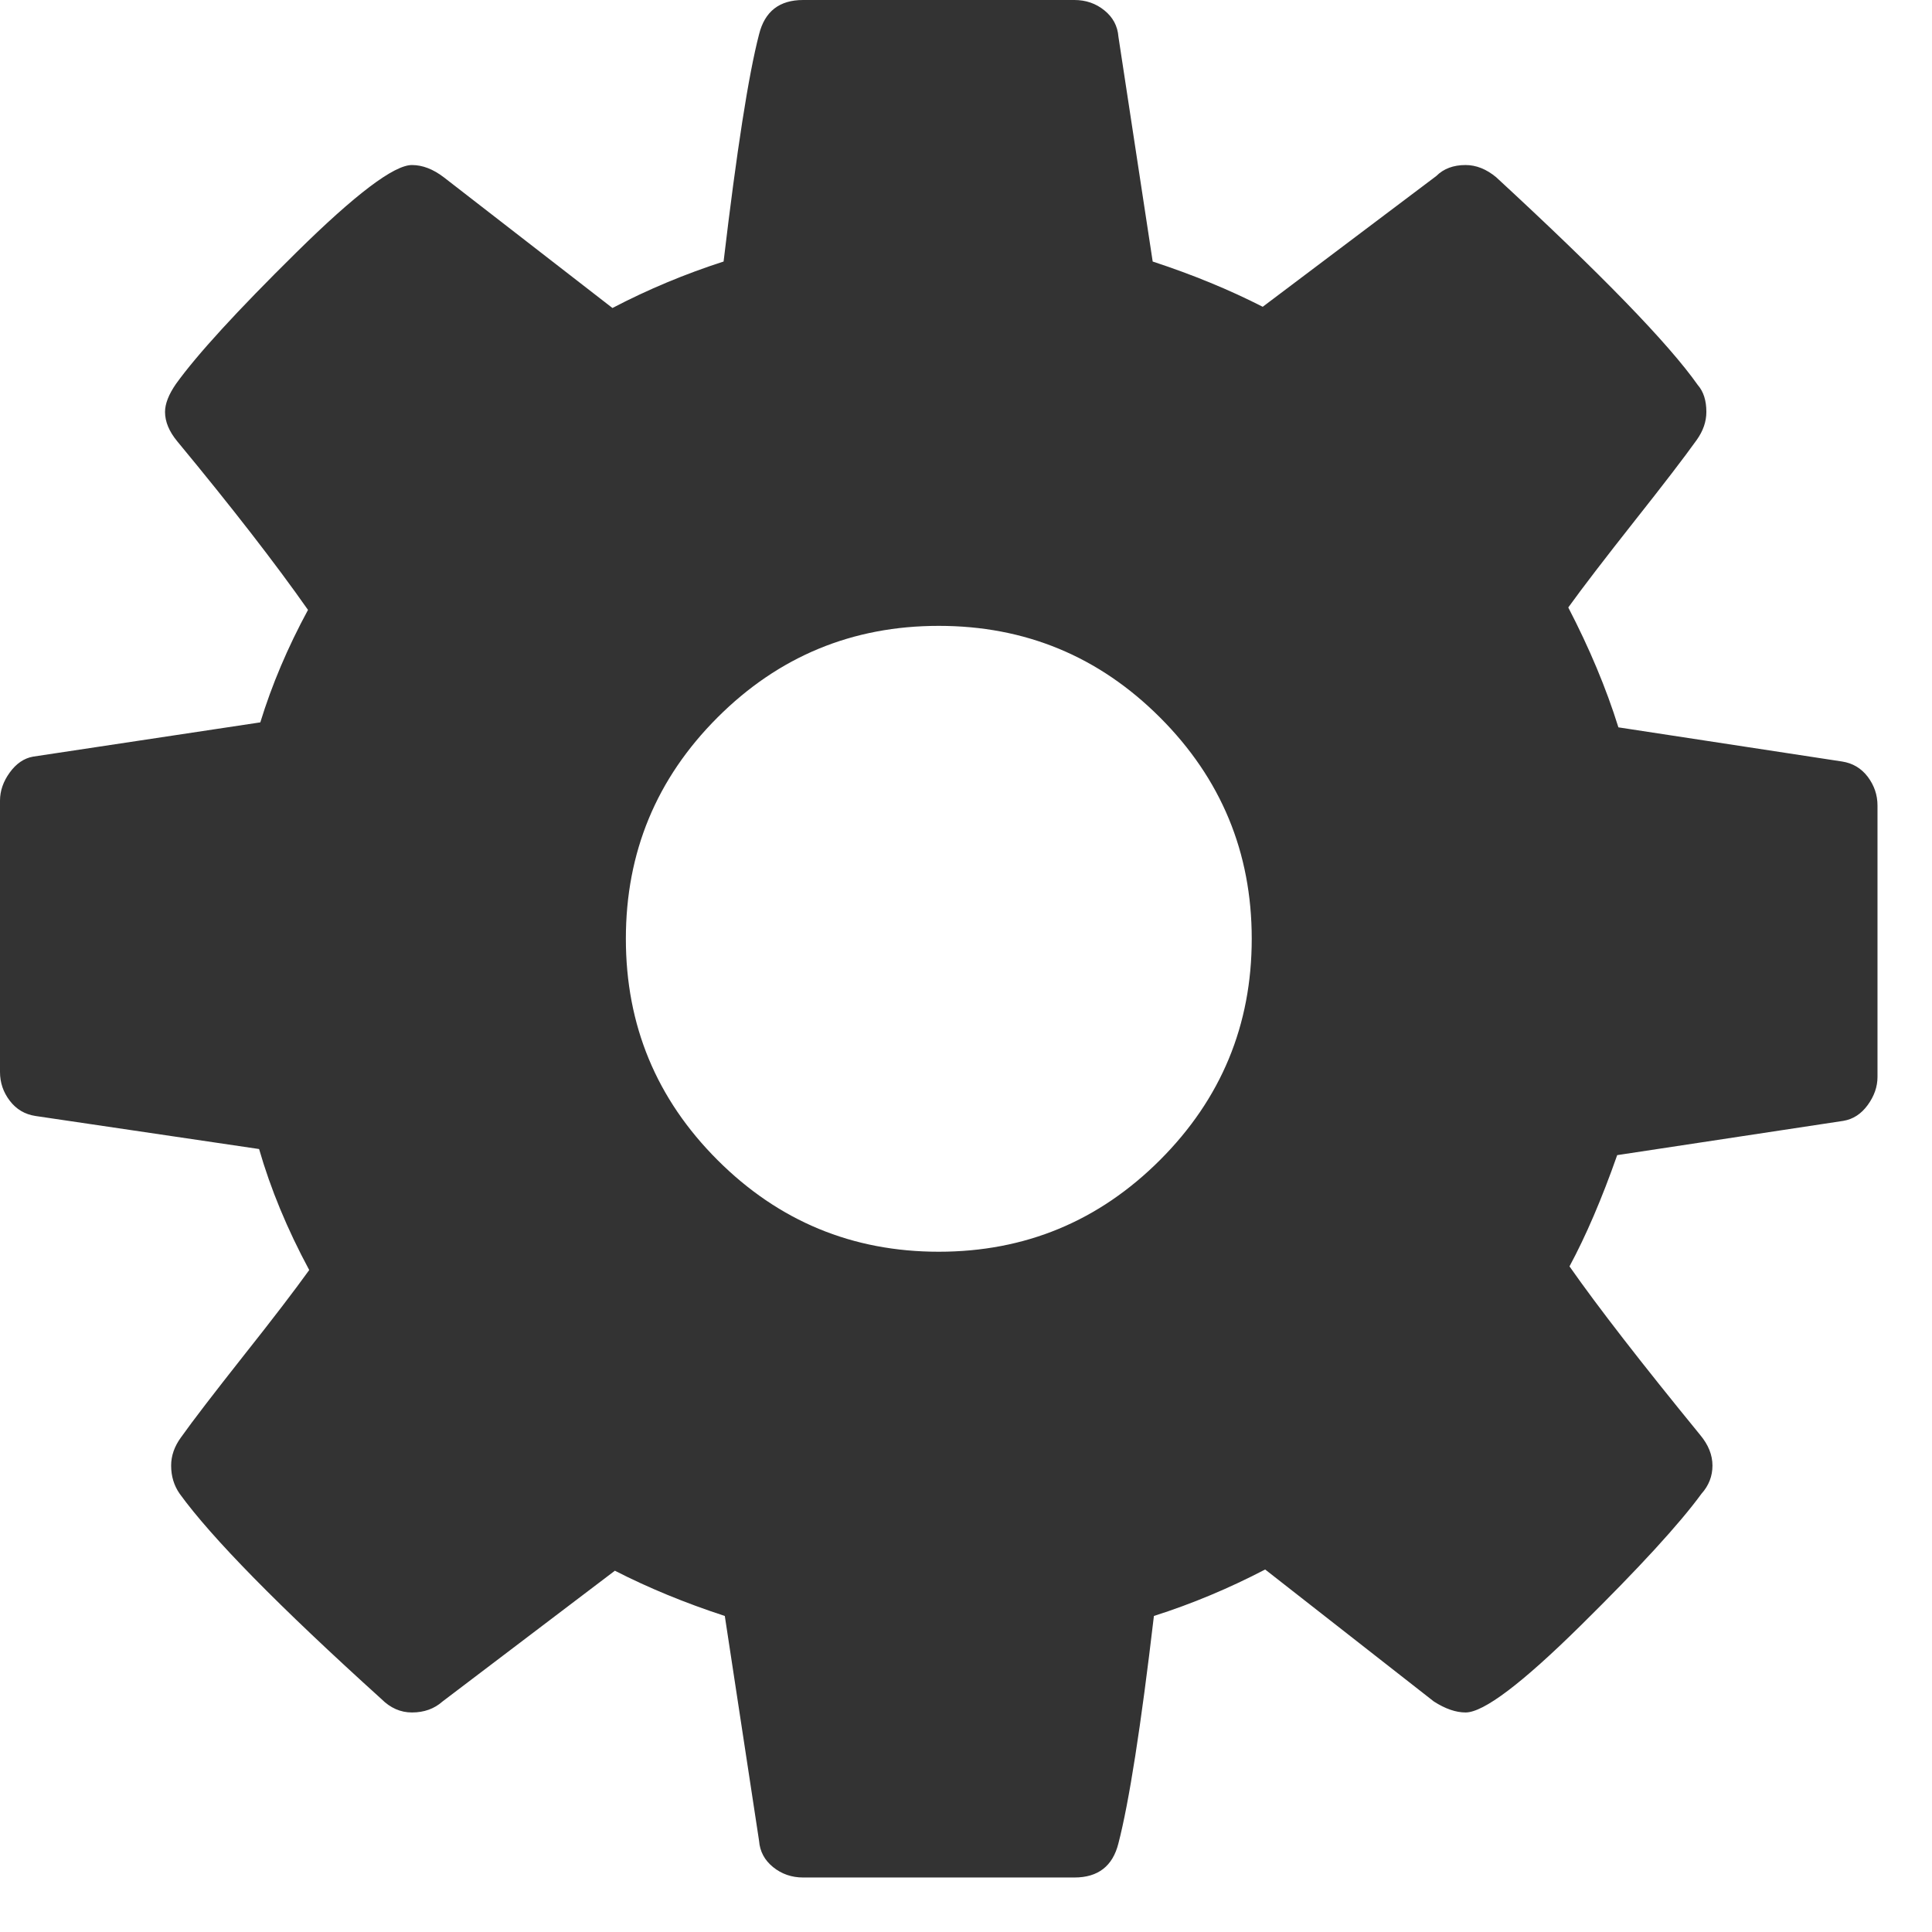 <svg width="19px" height="19px" viewBox="0 0 19 19" version="1.1" xmlns="http://www.w3.org/2000/svg" xmlns:xlink="http://www.w3.org/1999/xlink">
    <!-- Generator: Sketch 51.3 (57544) - http://www.bohemiancoding.com/sketch -->
    <title>new-style-cog-icon</title>
    <desc>Created with Sketch.</desc>
    <defs/>
    <g id="Shop-page" stroke="none" stroke-width="1" fill="none" fill-rule="evenodd">
        <g id="list-view" transform="translate(-1235, -83)" fill="#333333">
            <g id="Header">
                <path d="M1247.31,92.232 C1247.31,91.383 1247.009,90.657 1246.408,90.056 C1245.807,89.455 1245.082,89.155 1244.232,89.155 C1243.383,89.155 1242.657,89.455 1242.056,90.056 C1241.455,90.657 1241.155,91.383 1241.155,92.232 C1241.155,93.082 1241.455,93.807 1242.056,94.408 C1242.657,95.009 1243.383,95.31 1244.232,95.31 C1245.082,95.31 1245.807,95.009 1246.408,94.408 C1247.009,93.807 1247.31,93.082 1247.31,92.232 Z M1253.464,90.922 L1253.464,93.591 C1253.464,93.687 1253.432,93.779 1253.368,93.867 C1253.304,93.955 1253.224,94.007 1253.128,94.023 L1250.904,94.36 C1250.752,94.793 1250.595,95.157 1250.435,95.454 C1250.715,95.854 1251.144,96.407 1251.721,97.113 C1251.801,97.209 1251.841,97.309 1251.841,97.413 C1251.841,97.517 1251.805,97.61 1251.733,97.69 C1251.517,97.986 1251.12,98.419 1250.543,98.988 C1249.966,99.557 1249.59,99.841 1249.413,99.841 C1249.317,99.841 1249.213,99.805 1249.101,99.733 L1247.442,98.435 C1247.089,98.619 1246.725,98.772 1246.348,98.892 C1246.22,99.982 1246.103,100.727 1245.999,101.128 C1245.943,101.352 1245.799,101.464 1245.566,101.464 L1242.898,101.464 C1242.786,101.464 1242.687,101.43 1242.603,101.362 C1242.519,101.294 1242.473,101.208 1242.465,101.104 L1242.128,98.892 C1241.736,98.764 1241.375,98.615 1241.047,98.447 L1239.352,99.733 C1239.271,99.805 1239.171,99.841 1239.051,99.841 C1238.939,99.841 1238.839,99.797 1238.751,99.709 C1237.741,98.796 1237.08,98.122 1236.767,97.69 C1236.711,97.61 1236.683,97.517 1236.683,97.413 C1236.683,97.317 1236.715,97.225 1236.779,97.137 C1236.899,96.968 1237.104,96.702 1237.392,96.337 C1237.681,95.973 1237.897,95.69 1238.041,95.49 C1237.825,95.089 1237.661,94.692 1237.548,94.3 L1235.349,93.975 C1235.244,93.959 1235.16,93.909 1235.096,93.825 C1235.032,93.741 1235,93.647 1235,93.542 L1235,90.874 C1235,90.778 1235.032,90.685 1235.096,90.597 C1235.16,90.509 1235.236,90.457 1235.325,90.441 L1237.56,90.104 C1237.673,89.736 1237.829,89.367 1238.029,88.998 C1237.709,88.542 1237.28,87.989 1236.743,87.34 C1236.663,87.243 1236.623,87.147 1236.623,87.051 C1236.623,86.971 1236.659,86.879 1236.731,86.775 C1236.939,86.486 1237.334,86.055 1237.915,85.482 C1238.496,84.909 1238.875,84.623 1239.051,84.623 C1239.155,84.623 1239.259,84.663 1239.364,84.743 L1241.023,86.029 C1241.375,85.845 1241.74,85.693 1242.116,85.572 C1242.245,84.483 1242.361,83.737 1242.465,83.337 C1242.521,83.112 1242.665,83 1242.898,83 L1245.566,83 C1245.679,83 1245.777,83.034 1245.861,83.102 C1245.945,83.17 1245.991,83.256 1245.999,83.361 L1246.336,85.572 C1246.729,85.701 1247.089,85.849 1247.418,86.017 L1249.125,84.731 C1249.197,84.659 1249.293,84.623 1249.413,84.623 C1249.517,84.623 1249.618,84.663 1249.714,84.743 C1250.748,85.697 1251.409,86.378 1251.697,86.787 C1251.753,86.851 1251.781,86.939 1251.781,87.051 C1251.781,87.147 1251.749,87.239 1251.685,87.328 C1251.565,87.496 1251.361,87.762 1251.072,88.127 C1250.784,88.492 1250.567,88.774 1250.423,88.974 C1250.631,89.375 1250.796,89.768 1250.916,90.153 L1253.116,90.489 C1253.22,90.505 1253.304,90.555 1253.368,90.639 C1253.432,90.724 1253.464,90.818 1253.464,90.922 Z" id="new-style-cog-icon"/>
            </g>
        </g>
    </g>
</svg>
